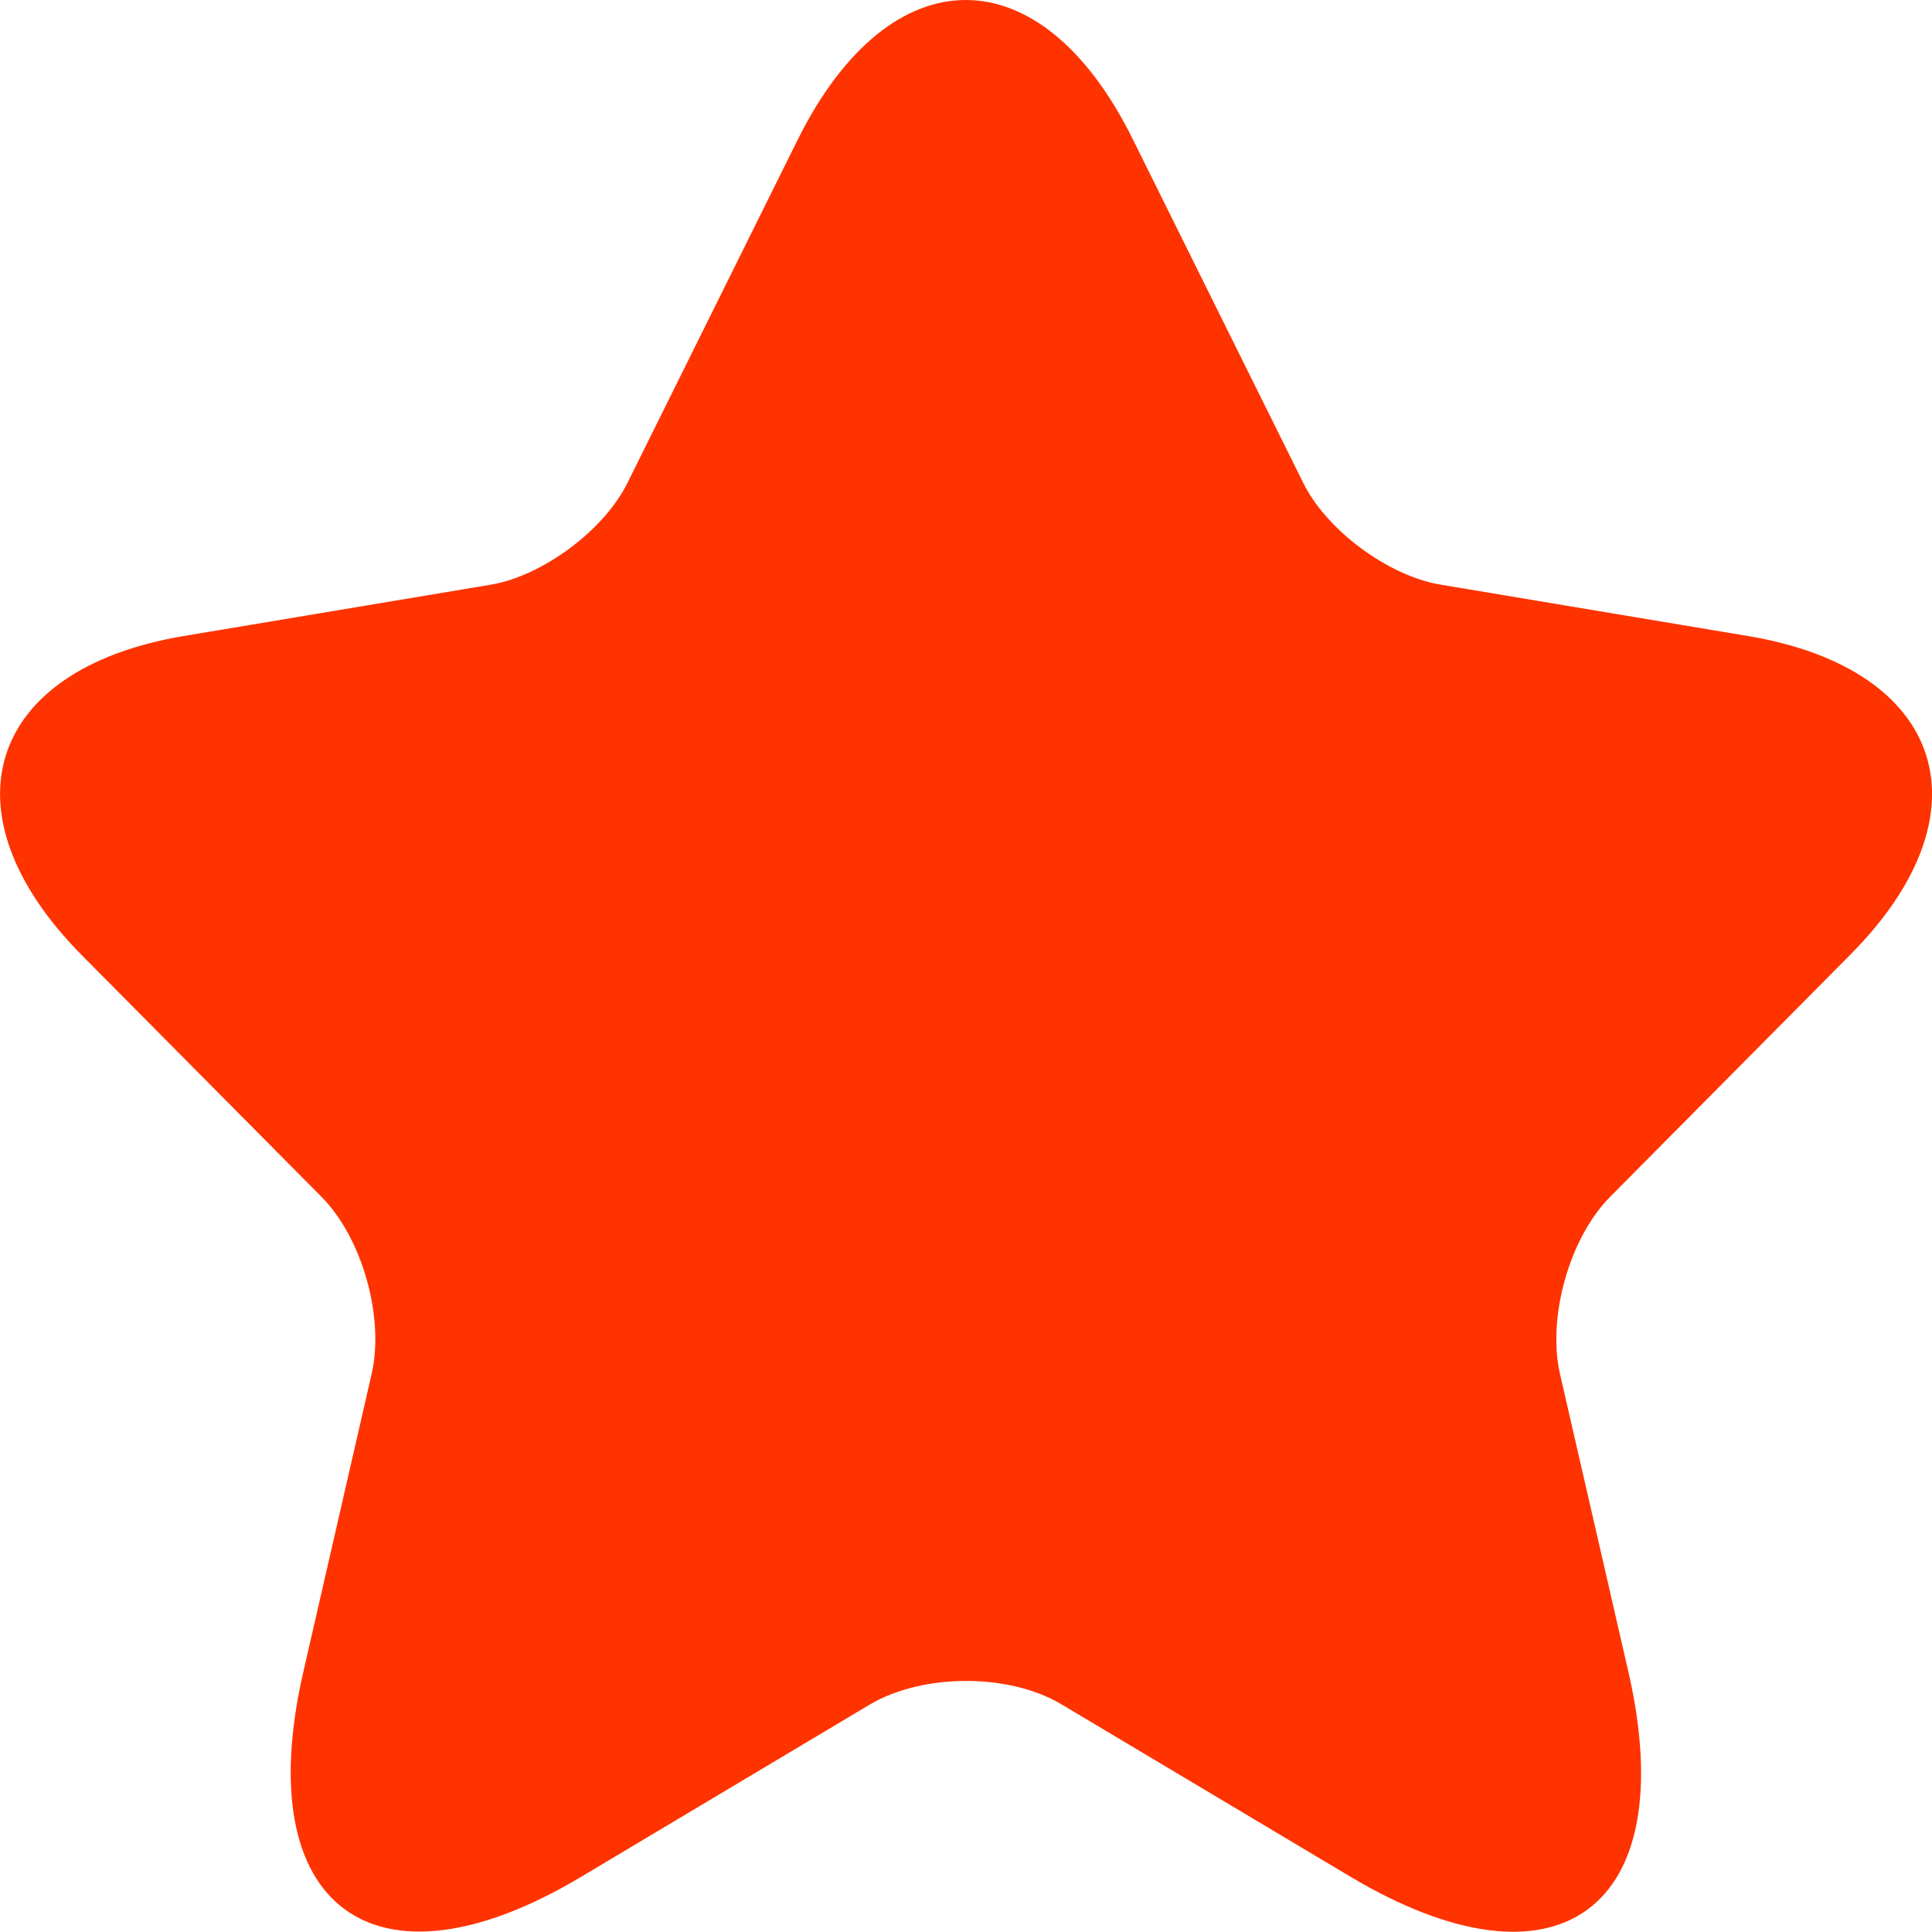 <?xml version="1.0" encoding="utf-8"?>
<svg xmlns="http://www.w3.org/2000/svg" viewBox="2.753 2.465 15.002 15" width="15.002px" height="15px"><path d="M 11.55 3.548 L 12.87 6.209 C 13.05 6.58 13.53 6.935 13.935 7.004 L 16.328 7.404 C 17.858 7.661 18.218 8.78 17.115 9.884 L 15.255 11.759 C 14.94 12.077 14.768 12.69 14.865 13.128 L 15.398 15.449 C 15.818 17.287 14.85 17.998 13.238 17.037 L 10.995 15.699 C 10.59 15.457 9.923 15.457 9.51 15.699 L 7.268 17.037 C 5.663 17.998 4.688 17.279 5.108 15.449 L 5.64 13.128 C 5.738 12.69 5.565 12.077 5.25 11.759 L 3.39 9.884 C 2.295 8.78 2.648 7.661 4.178 7.404 L 6.57 7.004 C 6.968 6.935 7.448 6.58 7.628 6.209 L 8.948 3.548 C 9.668 2.104 10.838 2.104 11.55 3.548 Z" style="fill: rgb(255, 51, 0);" id="object-0"/></svg>